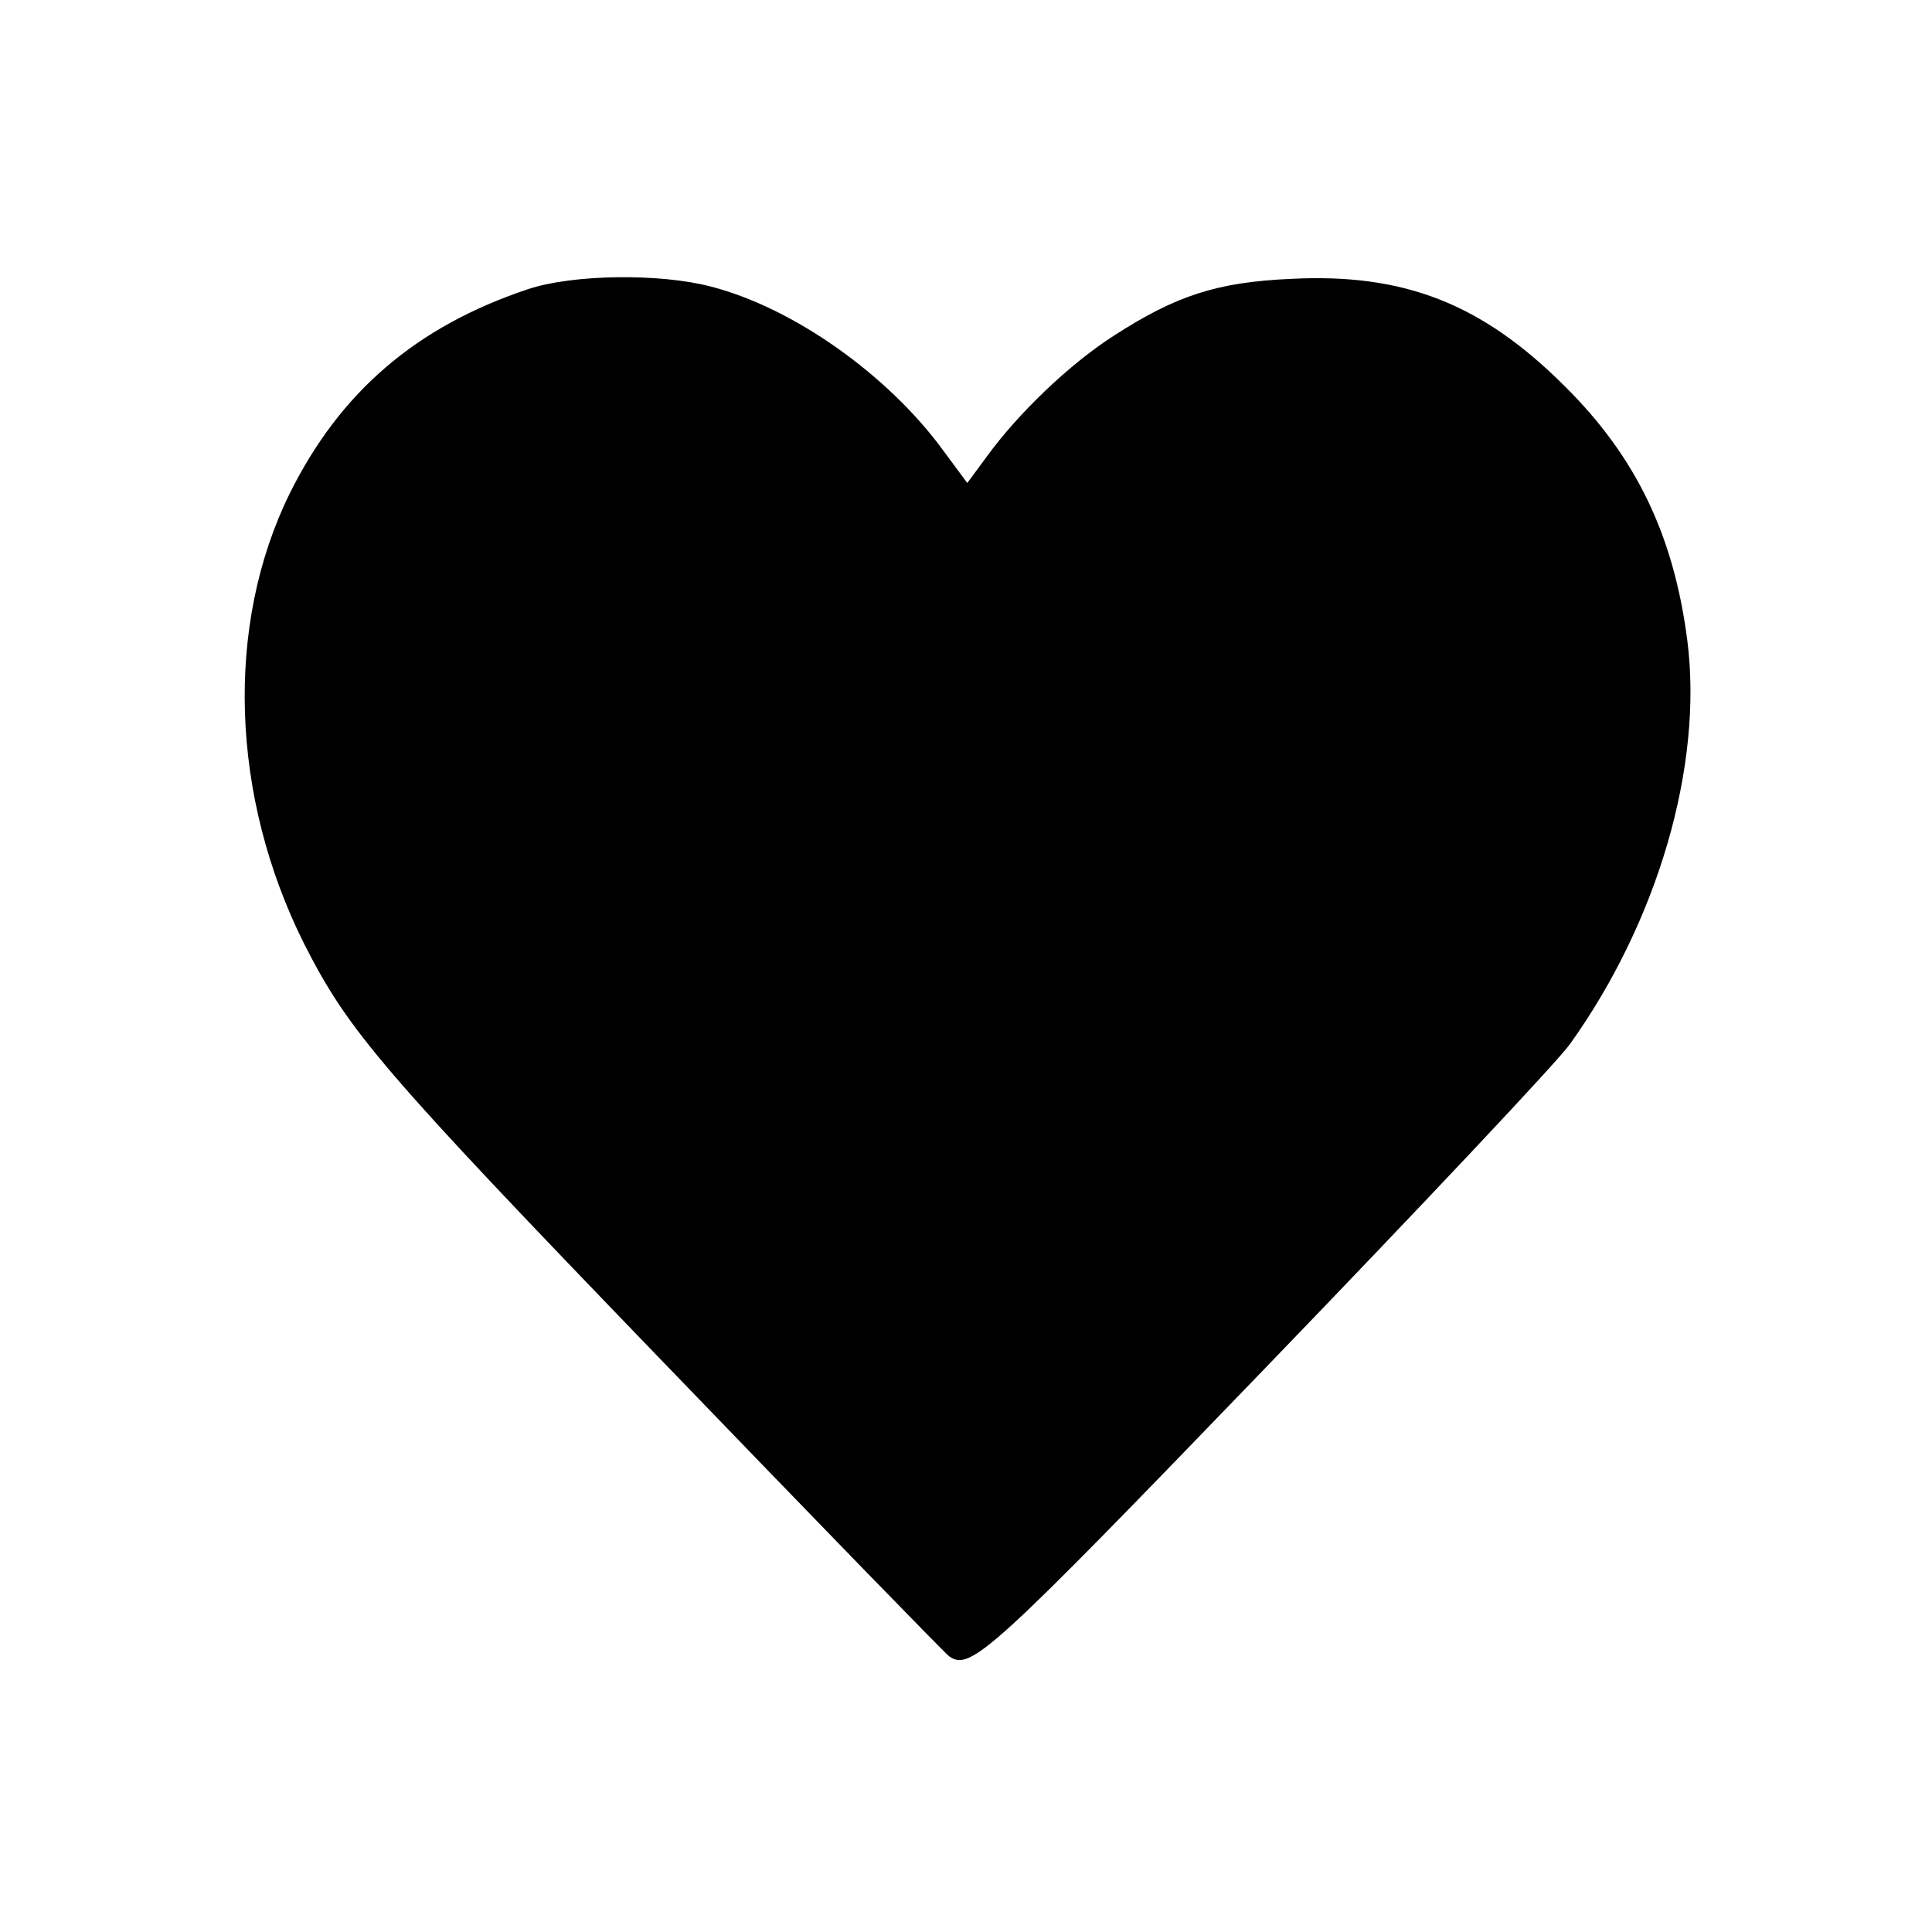 <?xml version="1.0" standalone="no"?>
<!DOCTYPE svg PUBLIC "-//W3C//DTD SVG 20010904//EN"
 "http://www.w3.org/TR/2001/REC-SVG-20010904/DTD/svg10.dtd">
<svg version="1.0" xmlns="http://www.w3.org/2000/svg"
 width="300pt" height="300pt" viewBox="0 0 300 300"
 preserveAspectRatio="xMidYMid meet">
<g transform="translate(0,300) scale(0.1,-0.1)"
fill="#000000" stroke="none">
<path d="M820 2551 c-174 -58 -292 -160 -370 -317 -101 -205 -92 -471 22 -699
69 -136 119 -195 553 -645 241 -250 443 -458 449 -462 33 -23 63 4 491 448
242 251 455 477 473 503 136 190 207 432 182 627 -21 162 -79 284 -190 394
-128 128 -249 176 -425 167 -115 -5 -179 -26 -275 -88 -69 -44 -149 -121 -197
-187 l-31 -42 -37 50 c-86 118 -233 222 -361 255 -80 21 -215 19 -284 -4z"/>
</g>
</svg>
